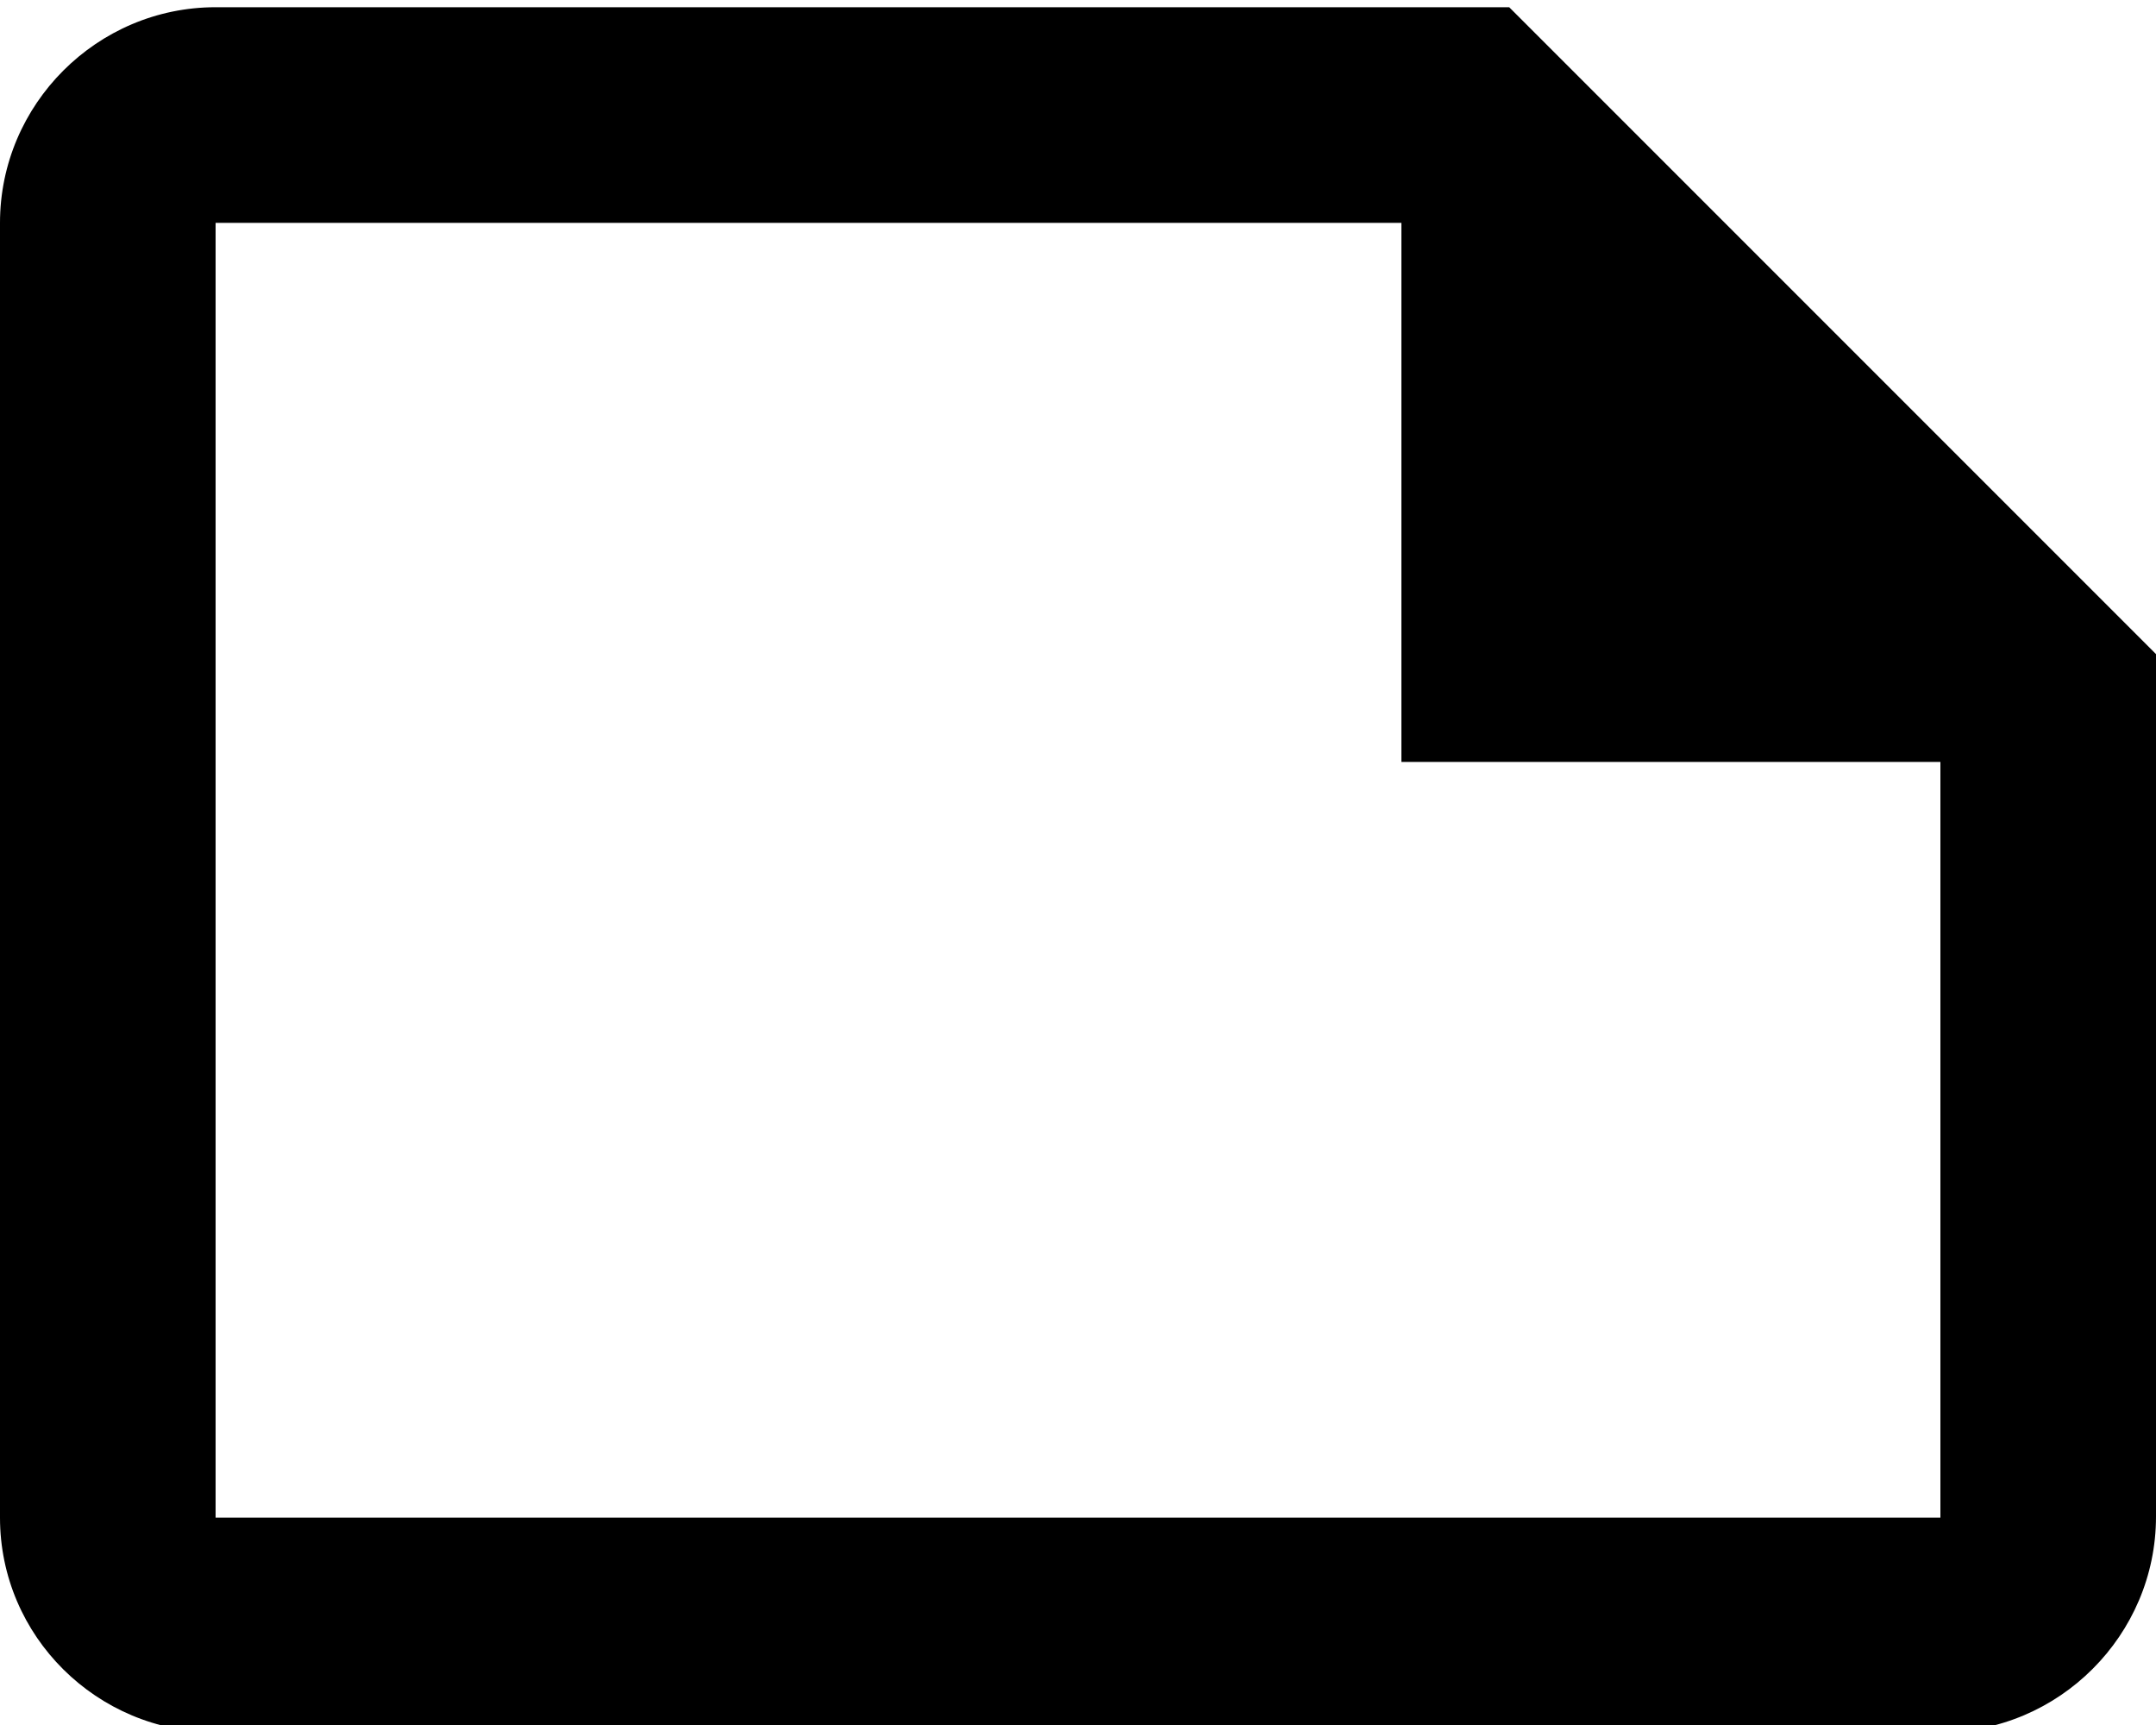 <svg xmlns="http://www.w3.org/2000/svg" height="16" width="20" fill="#000000"><rect id="backgroundrect" width="100%" height="100%" x="0" y="0" fill="none" stroke="none" class="" style=""/><g class="currentLayer" style=""><title>Layer 1</title><path d="M0.809,0 h19.506 v15.573 H0.809 V0 z" fill="none" id="svg_1" class="selected"/><path d="M14,0.067 H2 c-1.1,0 -2,0.9 -2,2 v12.01 c0,1.1 0.9,1.99 2,1.99 h16 c1.1,0 2,-0.9 2,-2 v-8 l-6,-6 zM2,14.077 V2.067 h11 v5 h5 v7.01 H2 z" id="svg_2" class=""/></g></svg>